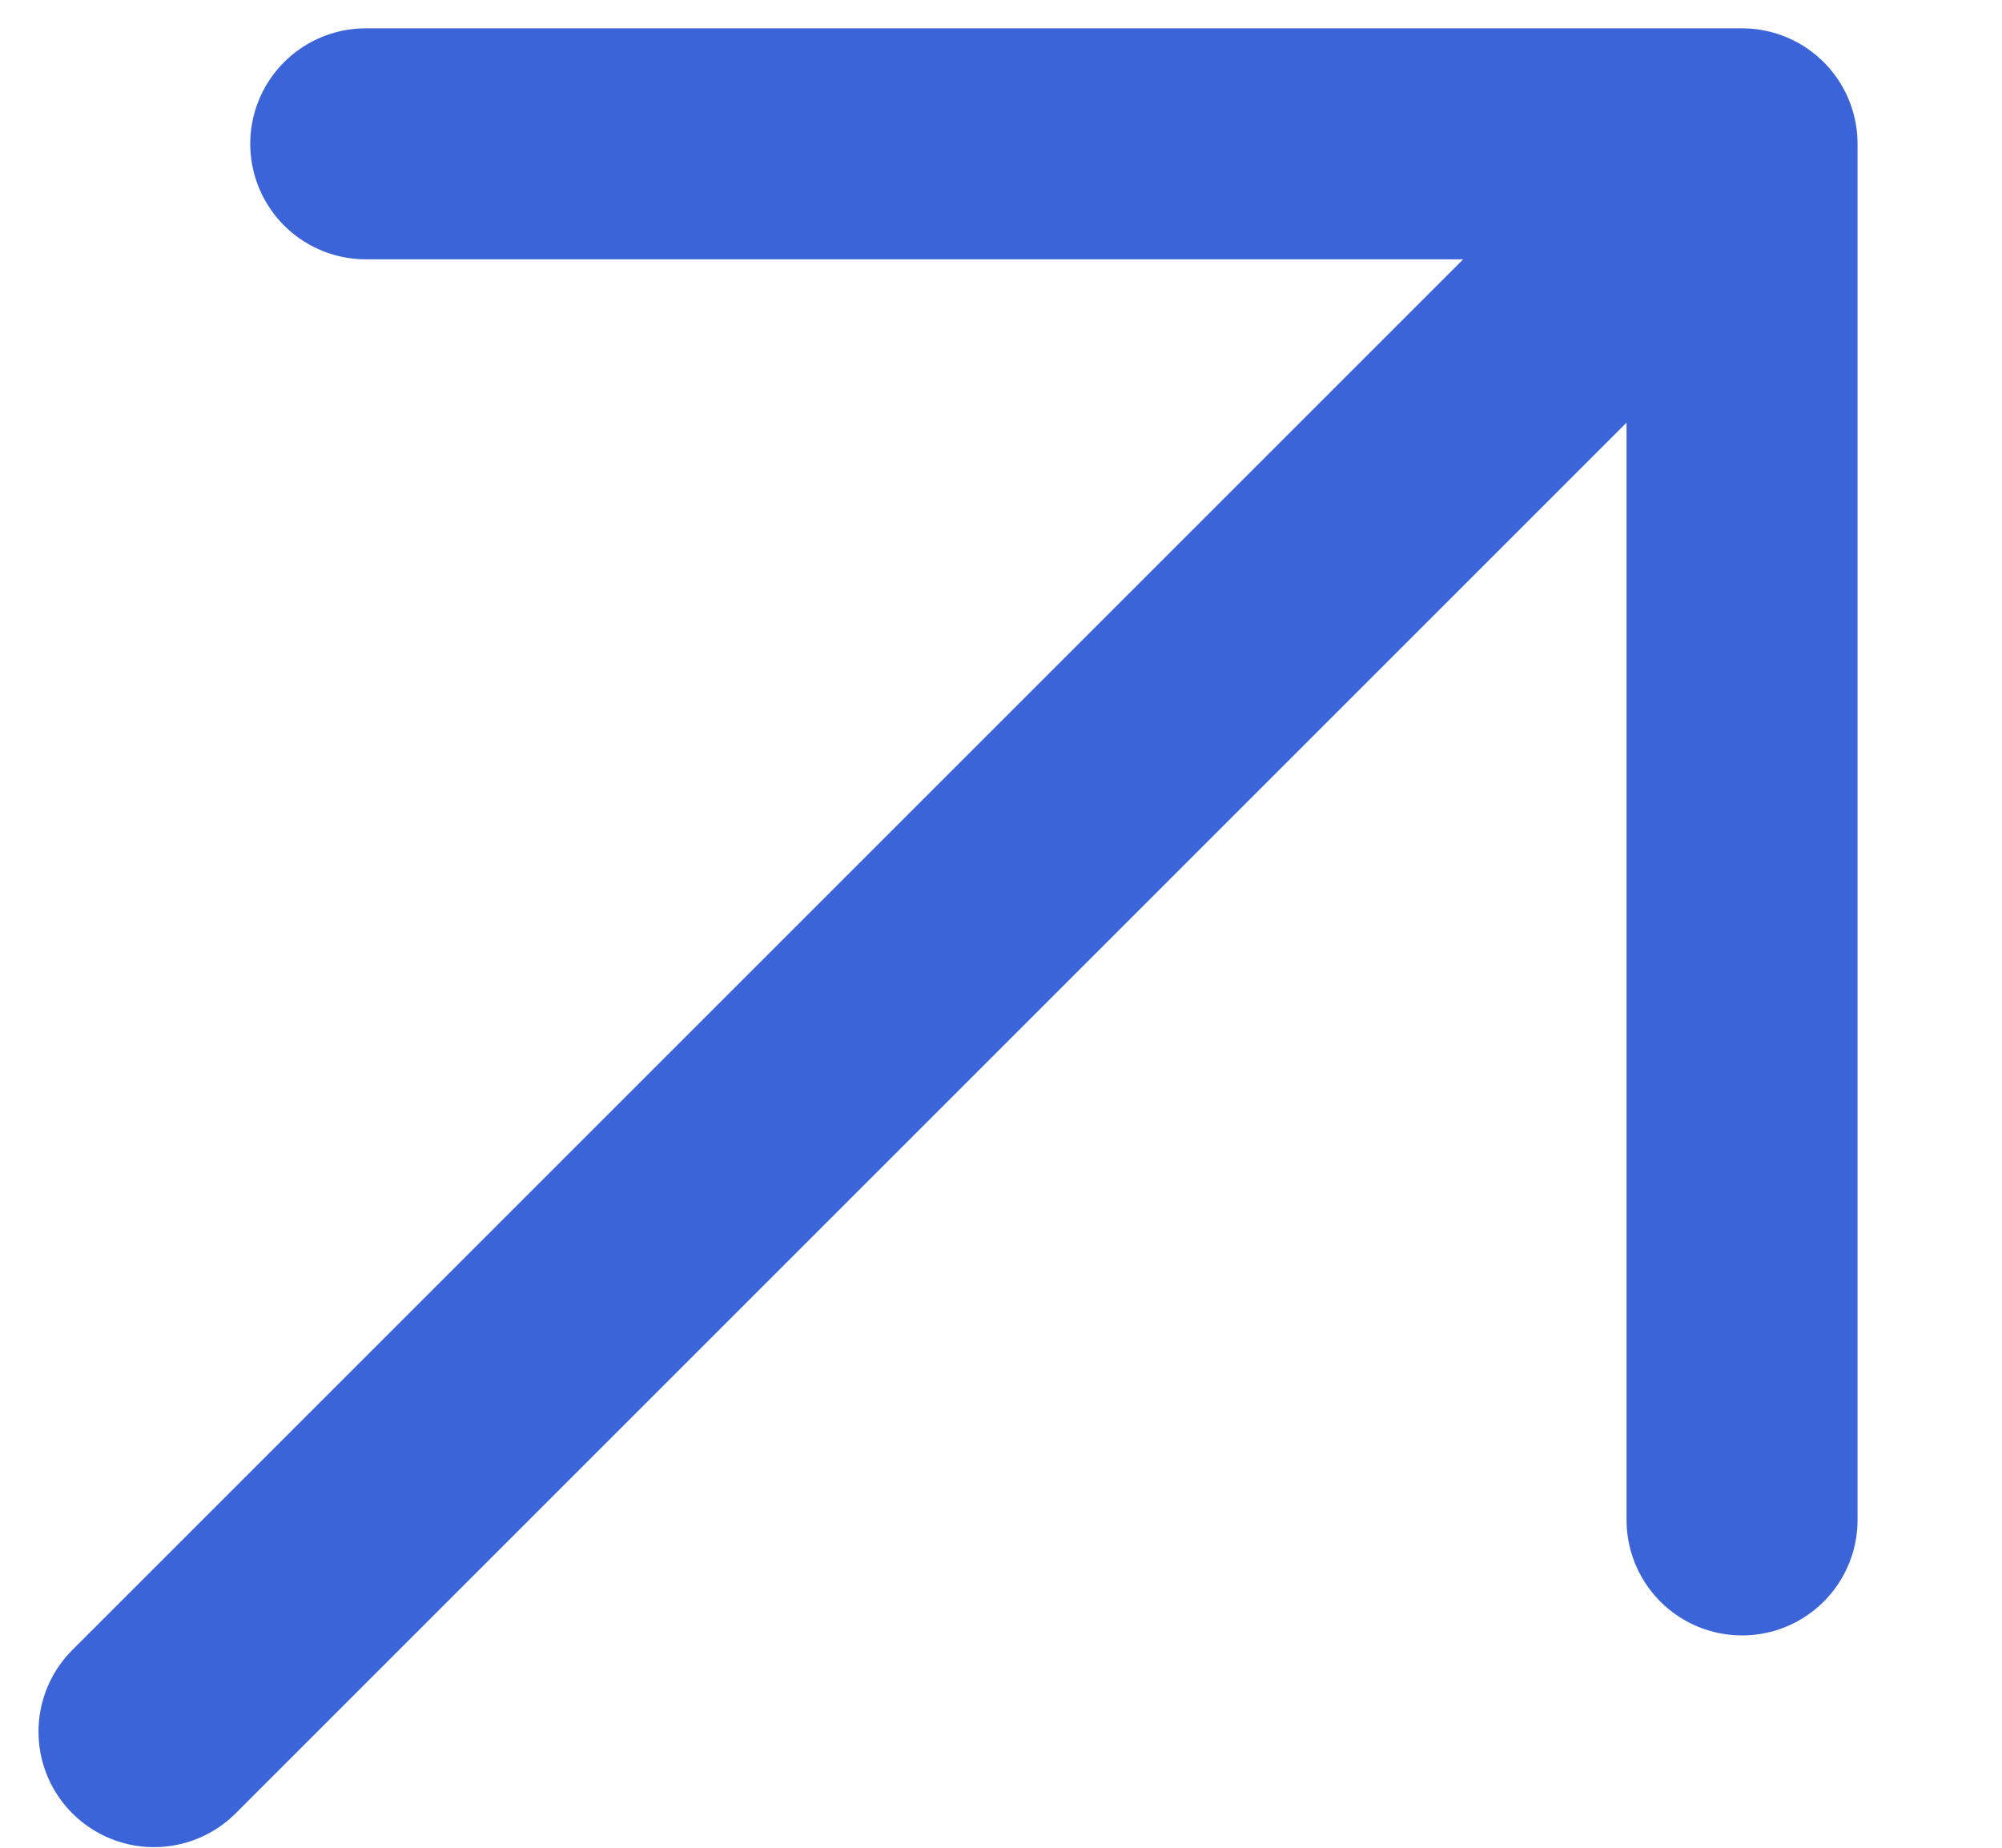 <svg width="13" height="12" viewBox="0 0 13 12" fill="none" xmlns="http://www.w3.org/2000/svg">
<path d="M2.375 0.934H11.312V9.871M1 11.246L11.312 0.934" stroke="#3B64D8" stroke-width="1.5" stroke-linecap="round" stroke-linejoin="round"/>
</svg>
